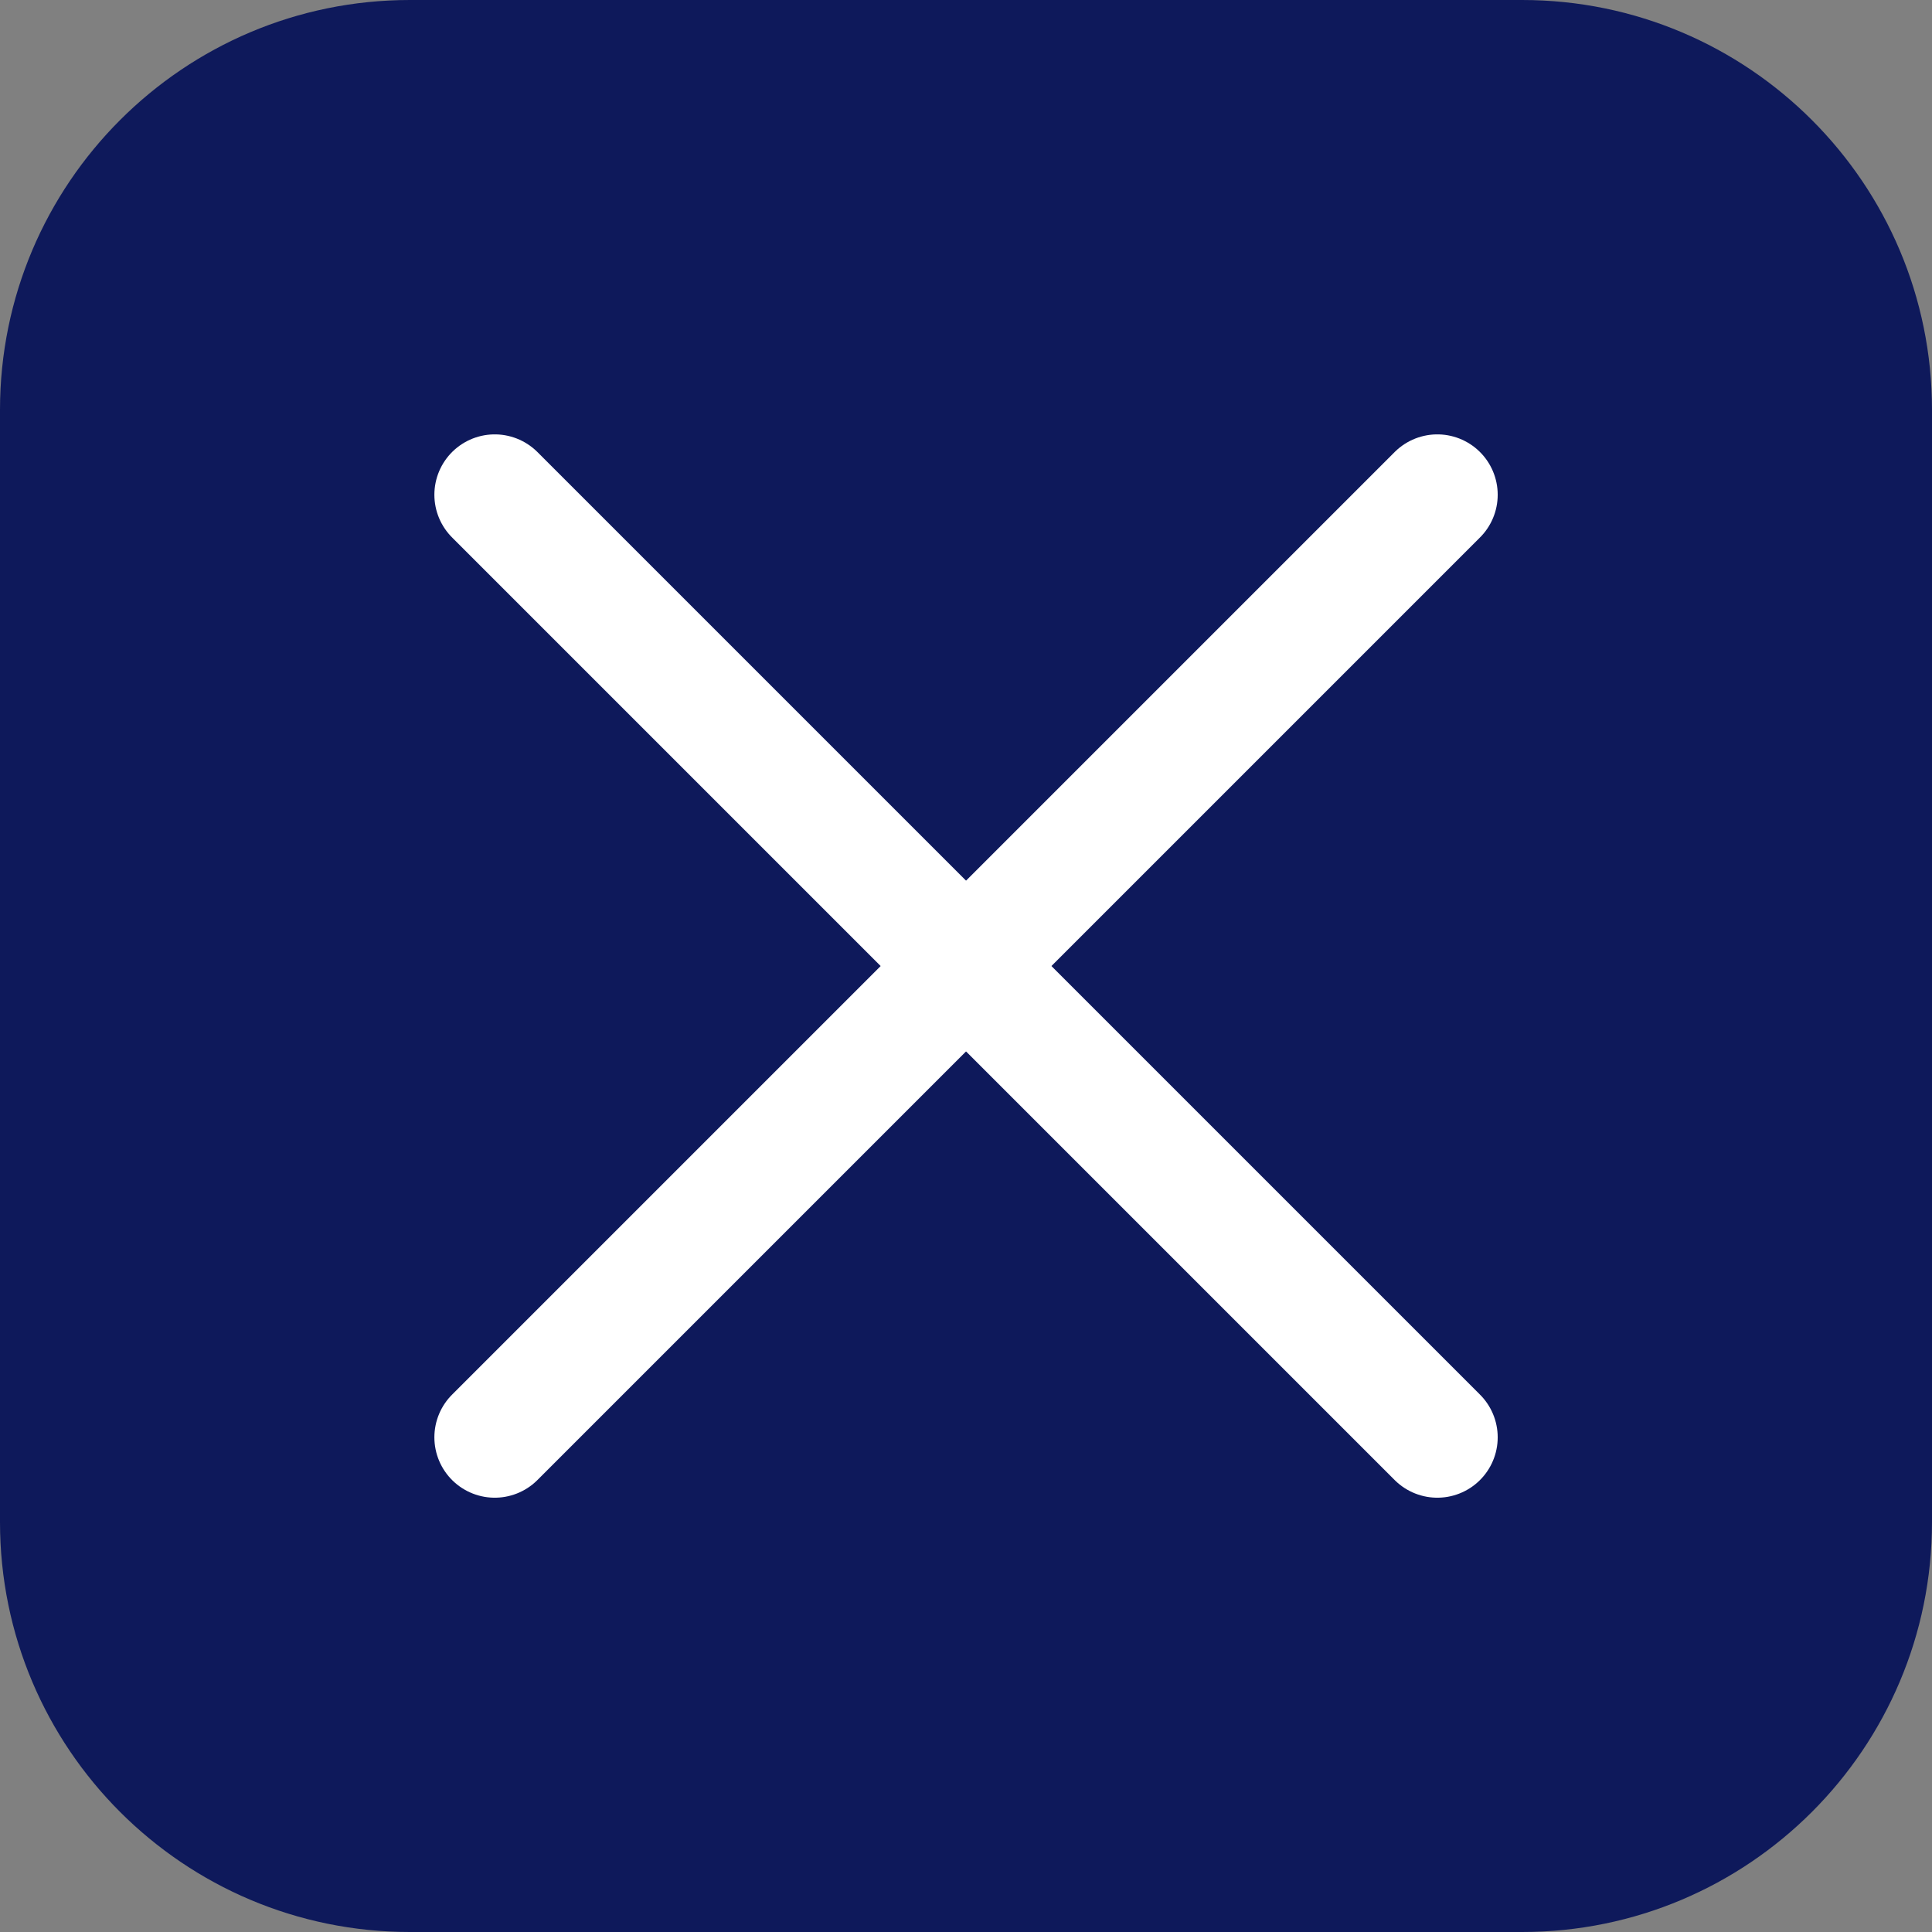 <svg width="24" height="24" viewBox="0 0 24 24" fill="none" xmlns="http://www.w3.org/2000/svg">
<rect x="0" y="0" width="24" height="24" fill="#808080" stroke="none"/>
<g clip-path="url(#clip0_12694_357)">
<path d="M18.908 0H5.092C2.28 0 0 2.28 0 5.092V18.908C0 21.72 2.28 24 5.092 24H18.908C21.72 24 24 21.72 24 18.908V5.092C24 2.28 21.72 0 18.908 0Z" fill="#0E195B"/>
<path d="M6.146 6.146L17.855 17.855" stroke="white" stroke-width="1.5" stroke-linecap="round" stroke-linejoin="round"/>
<path d="M17.855 6.146L6.146 17.855" stroke="white" stroke-width="1.5" stroke-linecap="round" stroke-linejoin="round"/>
</g>
<defs>
<clipPath id="clip0_12694_357">
<rect width="24" height="24" fill="white"/>
</clipPath>
</defs>
</svg>
